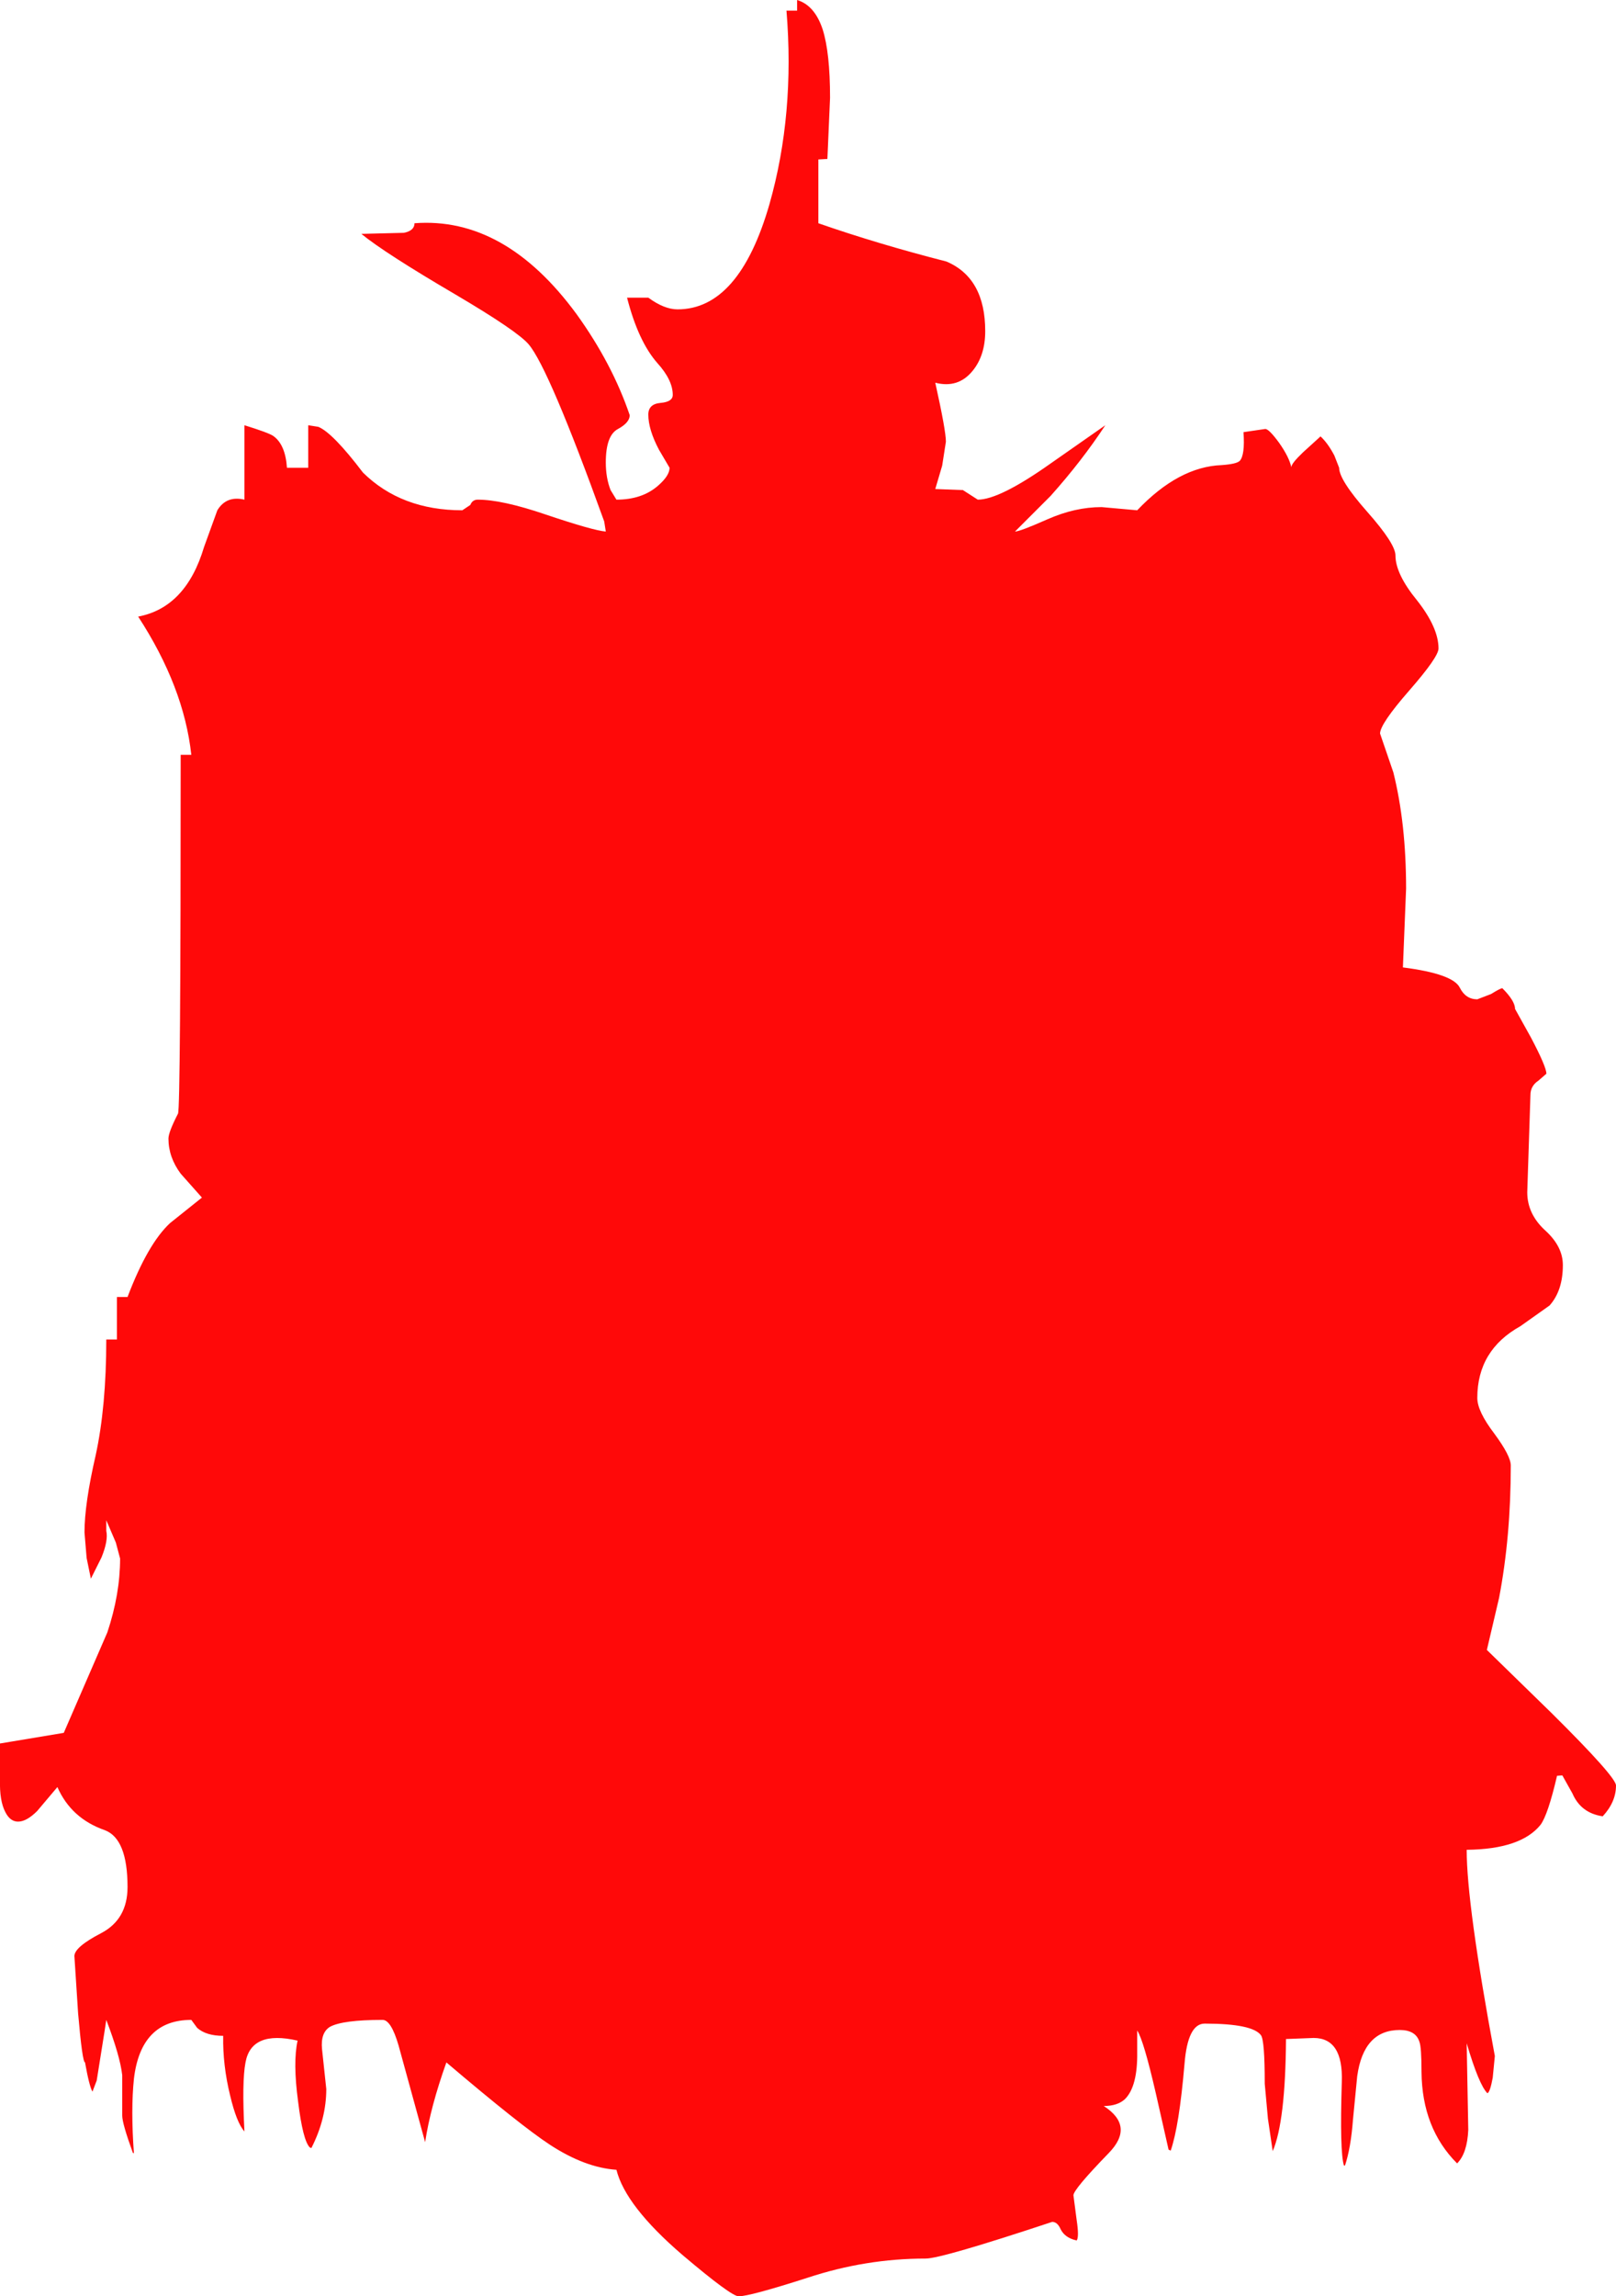 <?xml version="1.0" encoding="UTF-8" standalone="no"?>
<svg xmlns:xlink="http://www.w3.org/1999/xlink" height="216.0px" width="152.05px" xmlns="http://www.w3.org/2000/svg">
  <g transform="matrix(1.0, 0.0, 0.0, 1.0, -2.0, -3.0)">
    <path d="M122.35 44.65 Q123.3 46.0 123.5 46.95 123.5 46.6 124.6 45.55 L126.25 44.05 Q126.95 44.7 127.55 45.85 L128.0 47.0 Q128.0 48.15 130.65 51.15 133.3 54.15 133.3 55.25 133.3 57.0 135.35 59.5 137.35 62.05 137.35 64.0 137.35 64.8 134.6 67.95 131.85 71.1 131.85 72.0 L133.1 75.65 Q134.3 80.45 134.3 86.6 L134.0 94.0 Q138.7 94.6 139.35 95.9 139.9 97.0 141.0 97.0 L142.3 96.5 Q143.1 96.0 143.35 95.95 144.55 97.15 144.55 97.9 L146.05 100.6 Q147.5 103.35 147.5 104.0 L146.75 104.65 Q146.0 105.15 146.0 106.0 L145.7 115.15 Q145.7 117.2 147.4 118.75 149.05 120.25 149.05 122.0 149.05 124.4 147.8 125.8 L145.05 127.75 Q141.0 130.0 141.0 134.5 141.0 135.75 142.6 137.85 144.15 139.95 144.15 140.85 144.15 147.55 143.05 153.3 L141.9 158.2 148.0 164.15 Q154.05 170.15 154.05 170.95 154.05 172.5 152.8 173.85 150.75 173.55 149.95 171.7 L149.0 170.0 148.4 170.05 148.5 170.05 Q147.65 173.7 146.95 174.65 145.1 176.95 140.0 177.0 140.0 182.15 142.65 196.4 L142.45 198.45 Q142.2 199.8 141.95 199.9 141.15 199.1 140.0 195.2 L140.15 203.35 Q140.05 205.55 139.1 206.5 135.8 203.2 135.75 197.9 135.75 195.55 135.55 195.05 135.2 193.95 133.7 193.95 130.3 193.95 129.7 198.3 L129.3 202.4 Q129.1 205.05 128.55 206.7 L128.45 206.7 Q128.05 205.4 128.25 198.85 128.4 194.7 125.6 194.7 L123.0 194.8 Q122.95 202.55 121.75 205.35 L121.3 202.3 121.0 199.0 Q121.0 194.95 120.65 194.45 119.85 193.35 115.35 193.35 113.75 193.35 113.45 197.15 112.95 203.0 112.15 205.3 L111.95 205.2 110.75 199.9 Q109.6 194.9 109.0 194.0 L109.0 196.0 Q109.05 199.25 107.85 200.45 107.15 201.1 105.85 201.1 108.8 203.0 106.3 205.55 103.0 208.95 103.0 209.5 L103.3 211.8 Q103.55 213.45 103.3 213.75 102.2 213.5 101.8 212.7 101.5 212.0 101.0 212.0 90.6 215.45 89.1 215.45 83.45 215.45 78.0 217.25 72.55 219.0 71.5 219.0 70.8 219.0 66.2 215.1 60.85 210.5 60.0 207.1 57.05 206.9 53.75 204.75 51.0 202.95 44.0 197.0 42.5 201.2 42.0 204.5 L39.5 195.4 Q38.8 193.0 38.0 193.0 34.25 193.0 33.05 193.65 32.15 194.2 32.3 195.75 L32.7 199.5 Q32.7 202.3 31.3 205.05 L31.15 205.0 Q30.5 204.35 30.05 200.7 29.55 197.0 30.0 194.95 25.65 193.95 25.1 197.0 24.75 198.8 25.0 203.5 24.25 202.65 23.65 200.1 22.95 197.25 23.0 194.5 21.4 194.5 20.55 193.75 L20.0 193.0 Q15.25 193.0 14.6 198.55 14.3 201.45 14.6 205.55 L14.5 205.5 Q13.5 202.75 13.5 202.0 L13.5 198.2 Q13.3 196.4 12.0 193.0 L11.85 194.0 11.1 198.7 10.7 199.75 Q10.4 199.25 10.0 197.0 9.75 197.0 9.35 192.4 L9.0 187.0 Q9.0 186.15 11.5 184.85 14.0 183.55 14.0 180.5 14.0 175.95 11.85 175.15 8.7 174.05 7.4 171.1 L5.5 173.35 Q4.5 174.35 3.7 174.35 2.95 174.35 2.5 173.45 1.95 172.4 2.0 170.45 L2.0 167.0 8.0 166.0 12.1 156.55 Q13.3 152.95 13.3 149.6 L12.9 148.1 12.0 146.0 12.0 147.0 Q12.2 147.9 11.55 149.5 L10.55 151.5 10.15 149.55 9.95 147.15 Q9.95 144.45 11.0 139.9 12.0 135.3 12.0 129.0 L13.0 129.0 13.0 125.0 14.0 125.0 Q15.9 120.0 18.0 118.05 L21.0 115.65 19.0 113.4 Q17.85 111.85 17.85 110.1 17.85 109.5 18.75 107.75 19.0 107.25 19.0 74.0 L20.0 74.0 Q19.3 67.6 15.0 61.0 19.5 60.15 21.2 54.45 L22.45 51.0 Q23.3 49.6 25.0 50.0 L25.0 43.0 Q27.25 43.7 27.7 44.0 28.85 44.8 29.0 47.0 L31.0 47.0 31.0 43.0 31.95 43.15 Q33.3 43.7 36.15 47.45 39.75 51.0 45.5 51.0 L46.25 50.5 Q46.45 50.0 46.95 50.0 49.25 50.0 53.35 51.4 57.8 52.9 59.0 53.0 L58.85 52.05 Q53.65 37.65 51.75 35.4 50.7 34.15 44.85 30.7 38.2 26.8 36.0 25.0 L40.0 24.9 Q41.0 24.7 41.0 24.0 49.5 23.35 56.25 32.55 59.6 37.2 61.25 42.05 61.25 42.75 60.15 43.35 59.0 43.95 59.0 46.5 59.0 47.95 59.45 49.1 L60.0 50.0 Q62.4 50.0 63.9 48.7 65.0 47.75 65.0 47.0 L64.0 45.3 Q63.0 43.4 63.0 42.0 63.0 41.0 64.15 40.9 65.3 40.8 65.3 40.15 65.3 38.75 63.85 37.15 62.05 35.1 61.0 31.0 L63.0 31.0 Q64.5 32.1 65.75 32.1 71.55 32.1 74.4 22.2 76.8 13.75 76.0 4.0 L77.0 4.0 77.0 3.0 Q78.65 3.5 79.4 5.75 80.1 7.95 80.1 12.2 L79.85 17.95 79.0 18.0 79.0 24.0 Q84.6 25.95 91.05 27.6 94.7 29.15 94.7 34.15 94.7 36.45 93.5 37.9 92.15 39.55 90.0 39.0 91.0 43.5 91.0 44.55 L90.65 46.8 90.0 49.0 92.6 49.1 94.0 50.0 Q96.05 50.0 100.85 46.6 L106.0 43.0 Q103.8 46.35 100.85 49.65 L97.5 53.0 Q97.95 53.0 100.55 51.85 103.15 50.7 105.65 50.7 L109.0 51.0 Q112.9 46.9 116.95 46.75 118.35 46.65 118.65 46.35 119.15 45.8 119.0 43.65 L121.05 43.35 Q121.4 43.35 122.35 44.65" fill="#ff0000" fill-opacity="0.961" fill-rule="evenodd" stroke="none"/>
  </g>
</svg>
